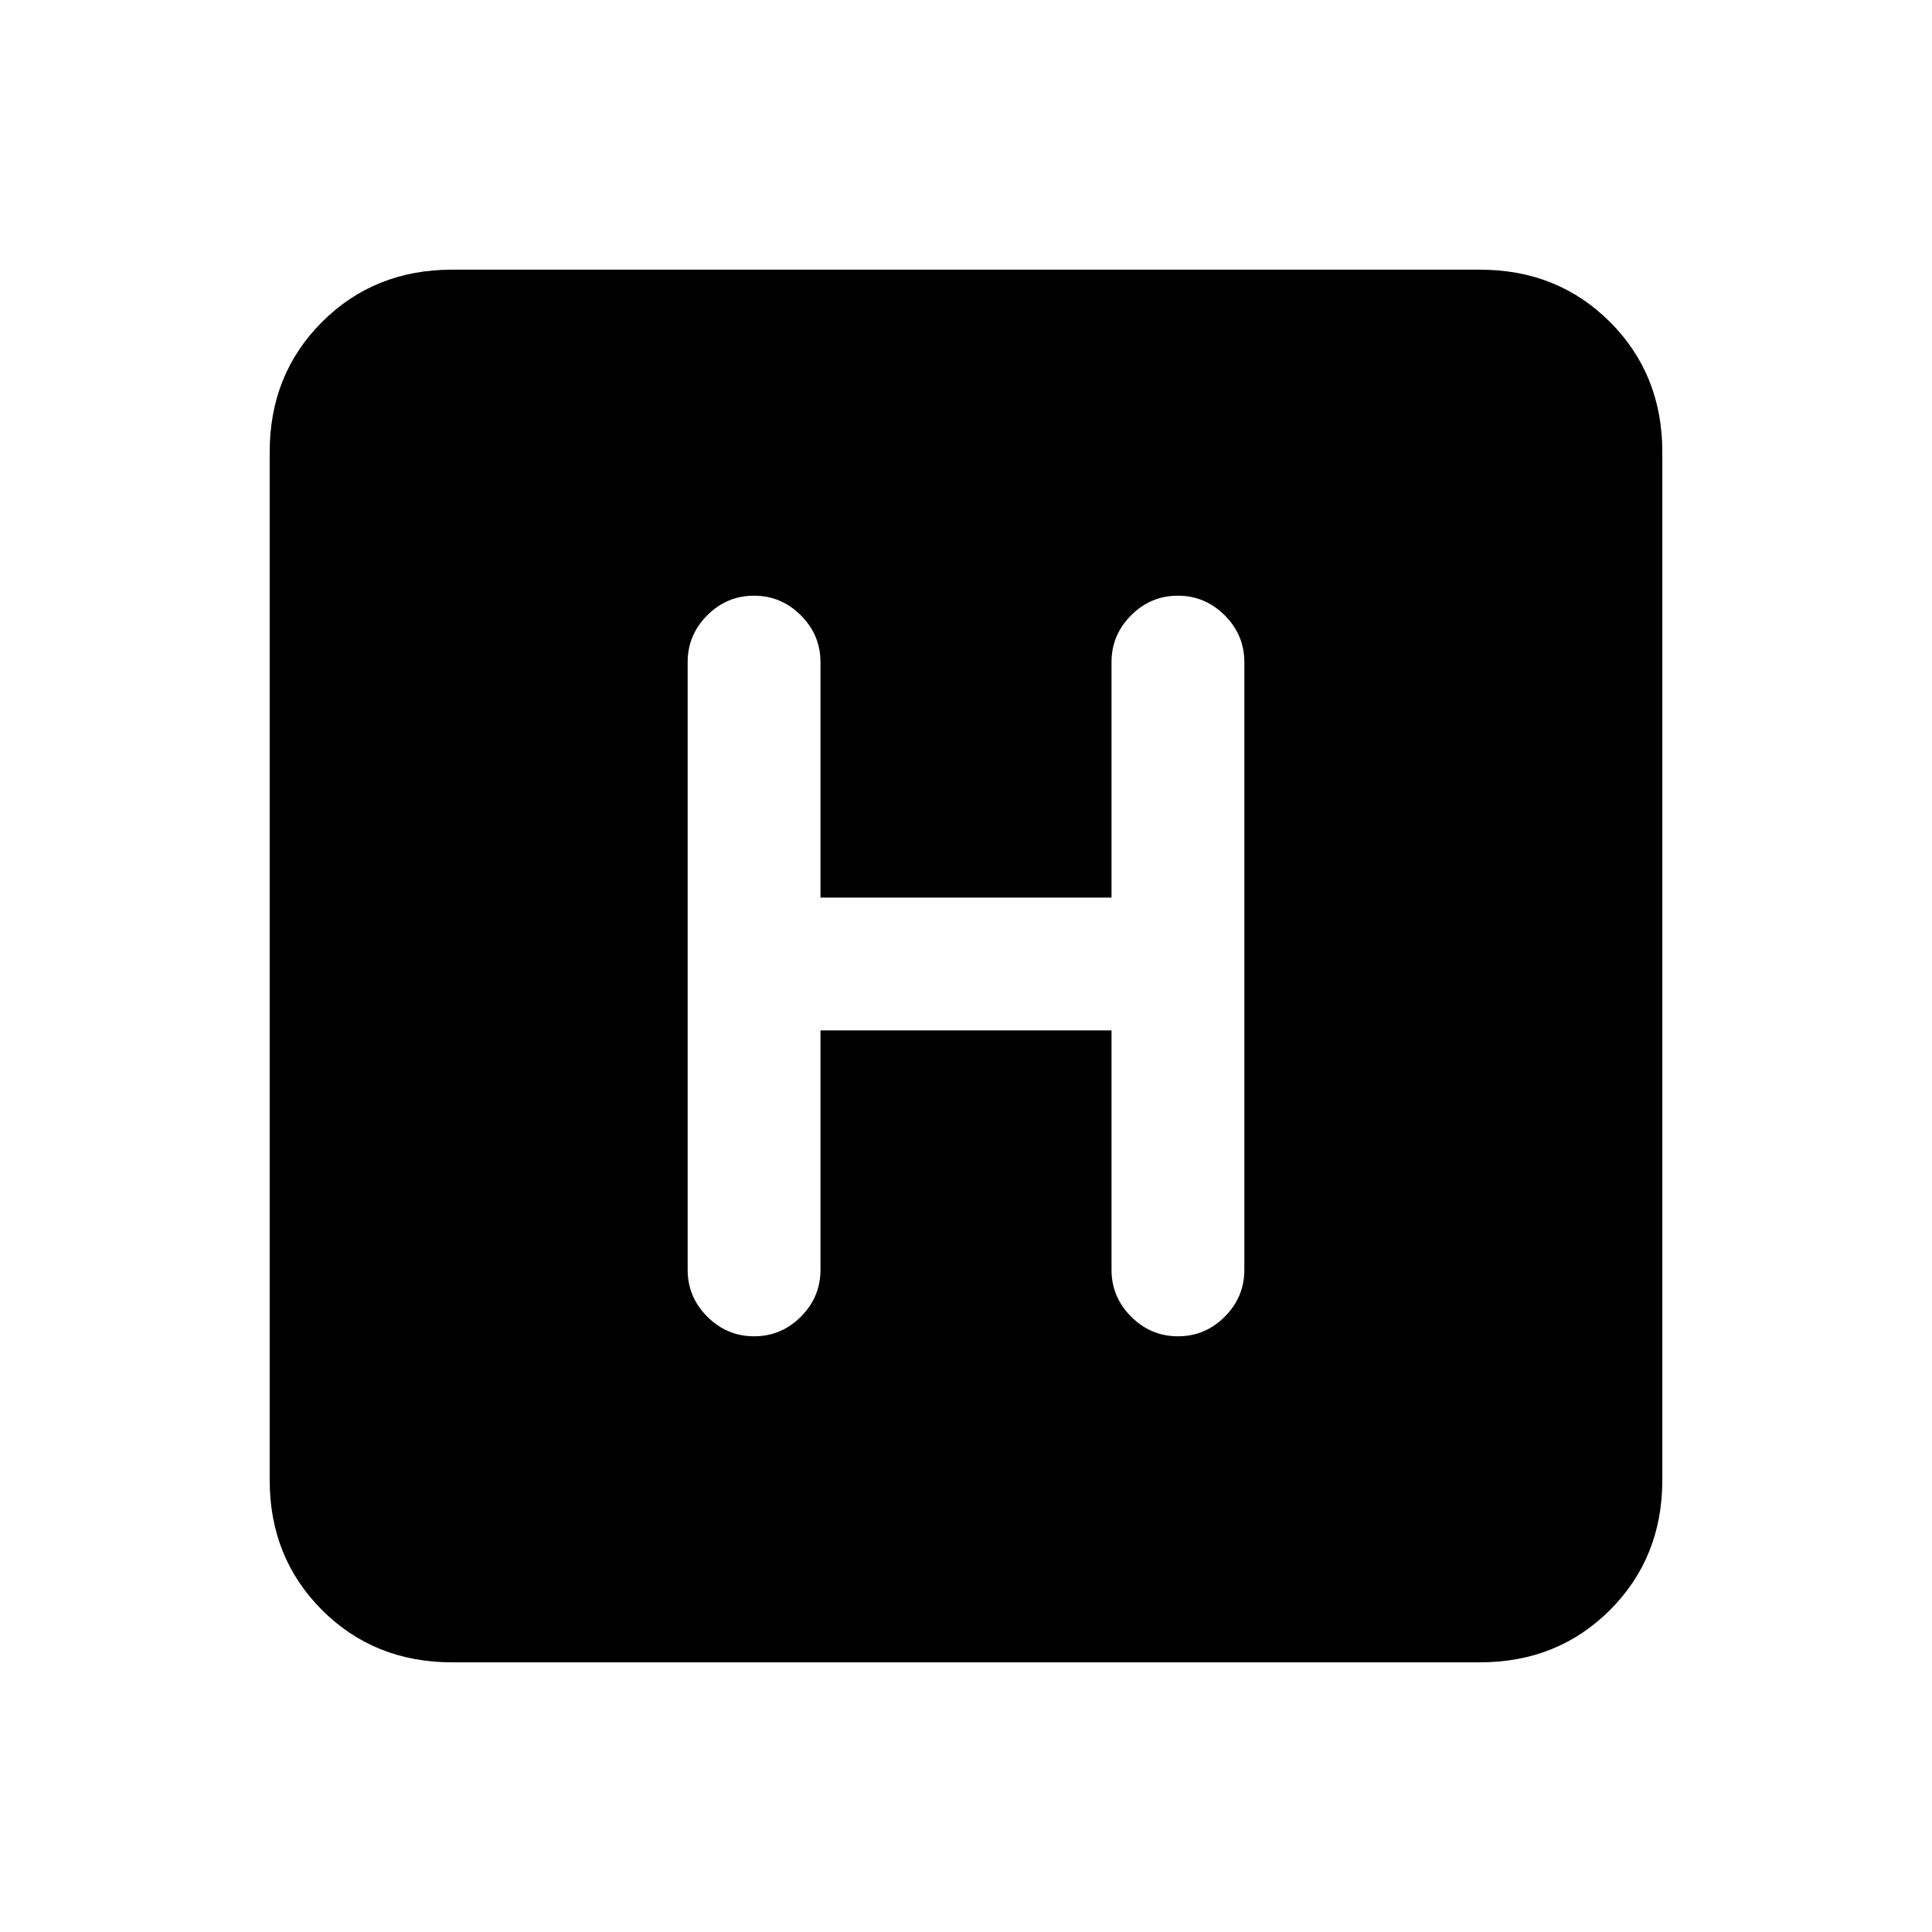 <svg xmlns="http://www.w3.org/2000/svg" height="24" viewBox="0 -960 960 960" width="24"><path d="M224.62-134Q186-134 160-160q-26-26-26-64.62v-510.76Q134-774 160-800q26-26 64.62-26h510.76Q774-826 800-800q26 26 26 64.62v510.76Q826-186 800-160q-26 26-64.62 26H224.62Zm183.07-314h144.62v119q0 13.5 9.76 23.25 9.75 9.75 23.26 9.75 13.52 0 23.25-9.75t9.73-23.25v-302q0-13.5-9.76-23.25T585.28-664q-13.51 0-23.24 9.75-9.73 9.75-9.73 23.25v117H407.69v-117q0-13.5-9.76-23.25-9.75-9.75-23.26-9.75-13.52 0-23.25 9.75T341.69-631v302q0 13.5 9.76 23.25t23.27 9.75q13.51 0 23.24-9.75 9.73-9.75 9.73-23.25v-119Z"/></svg>